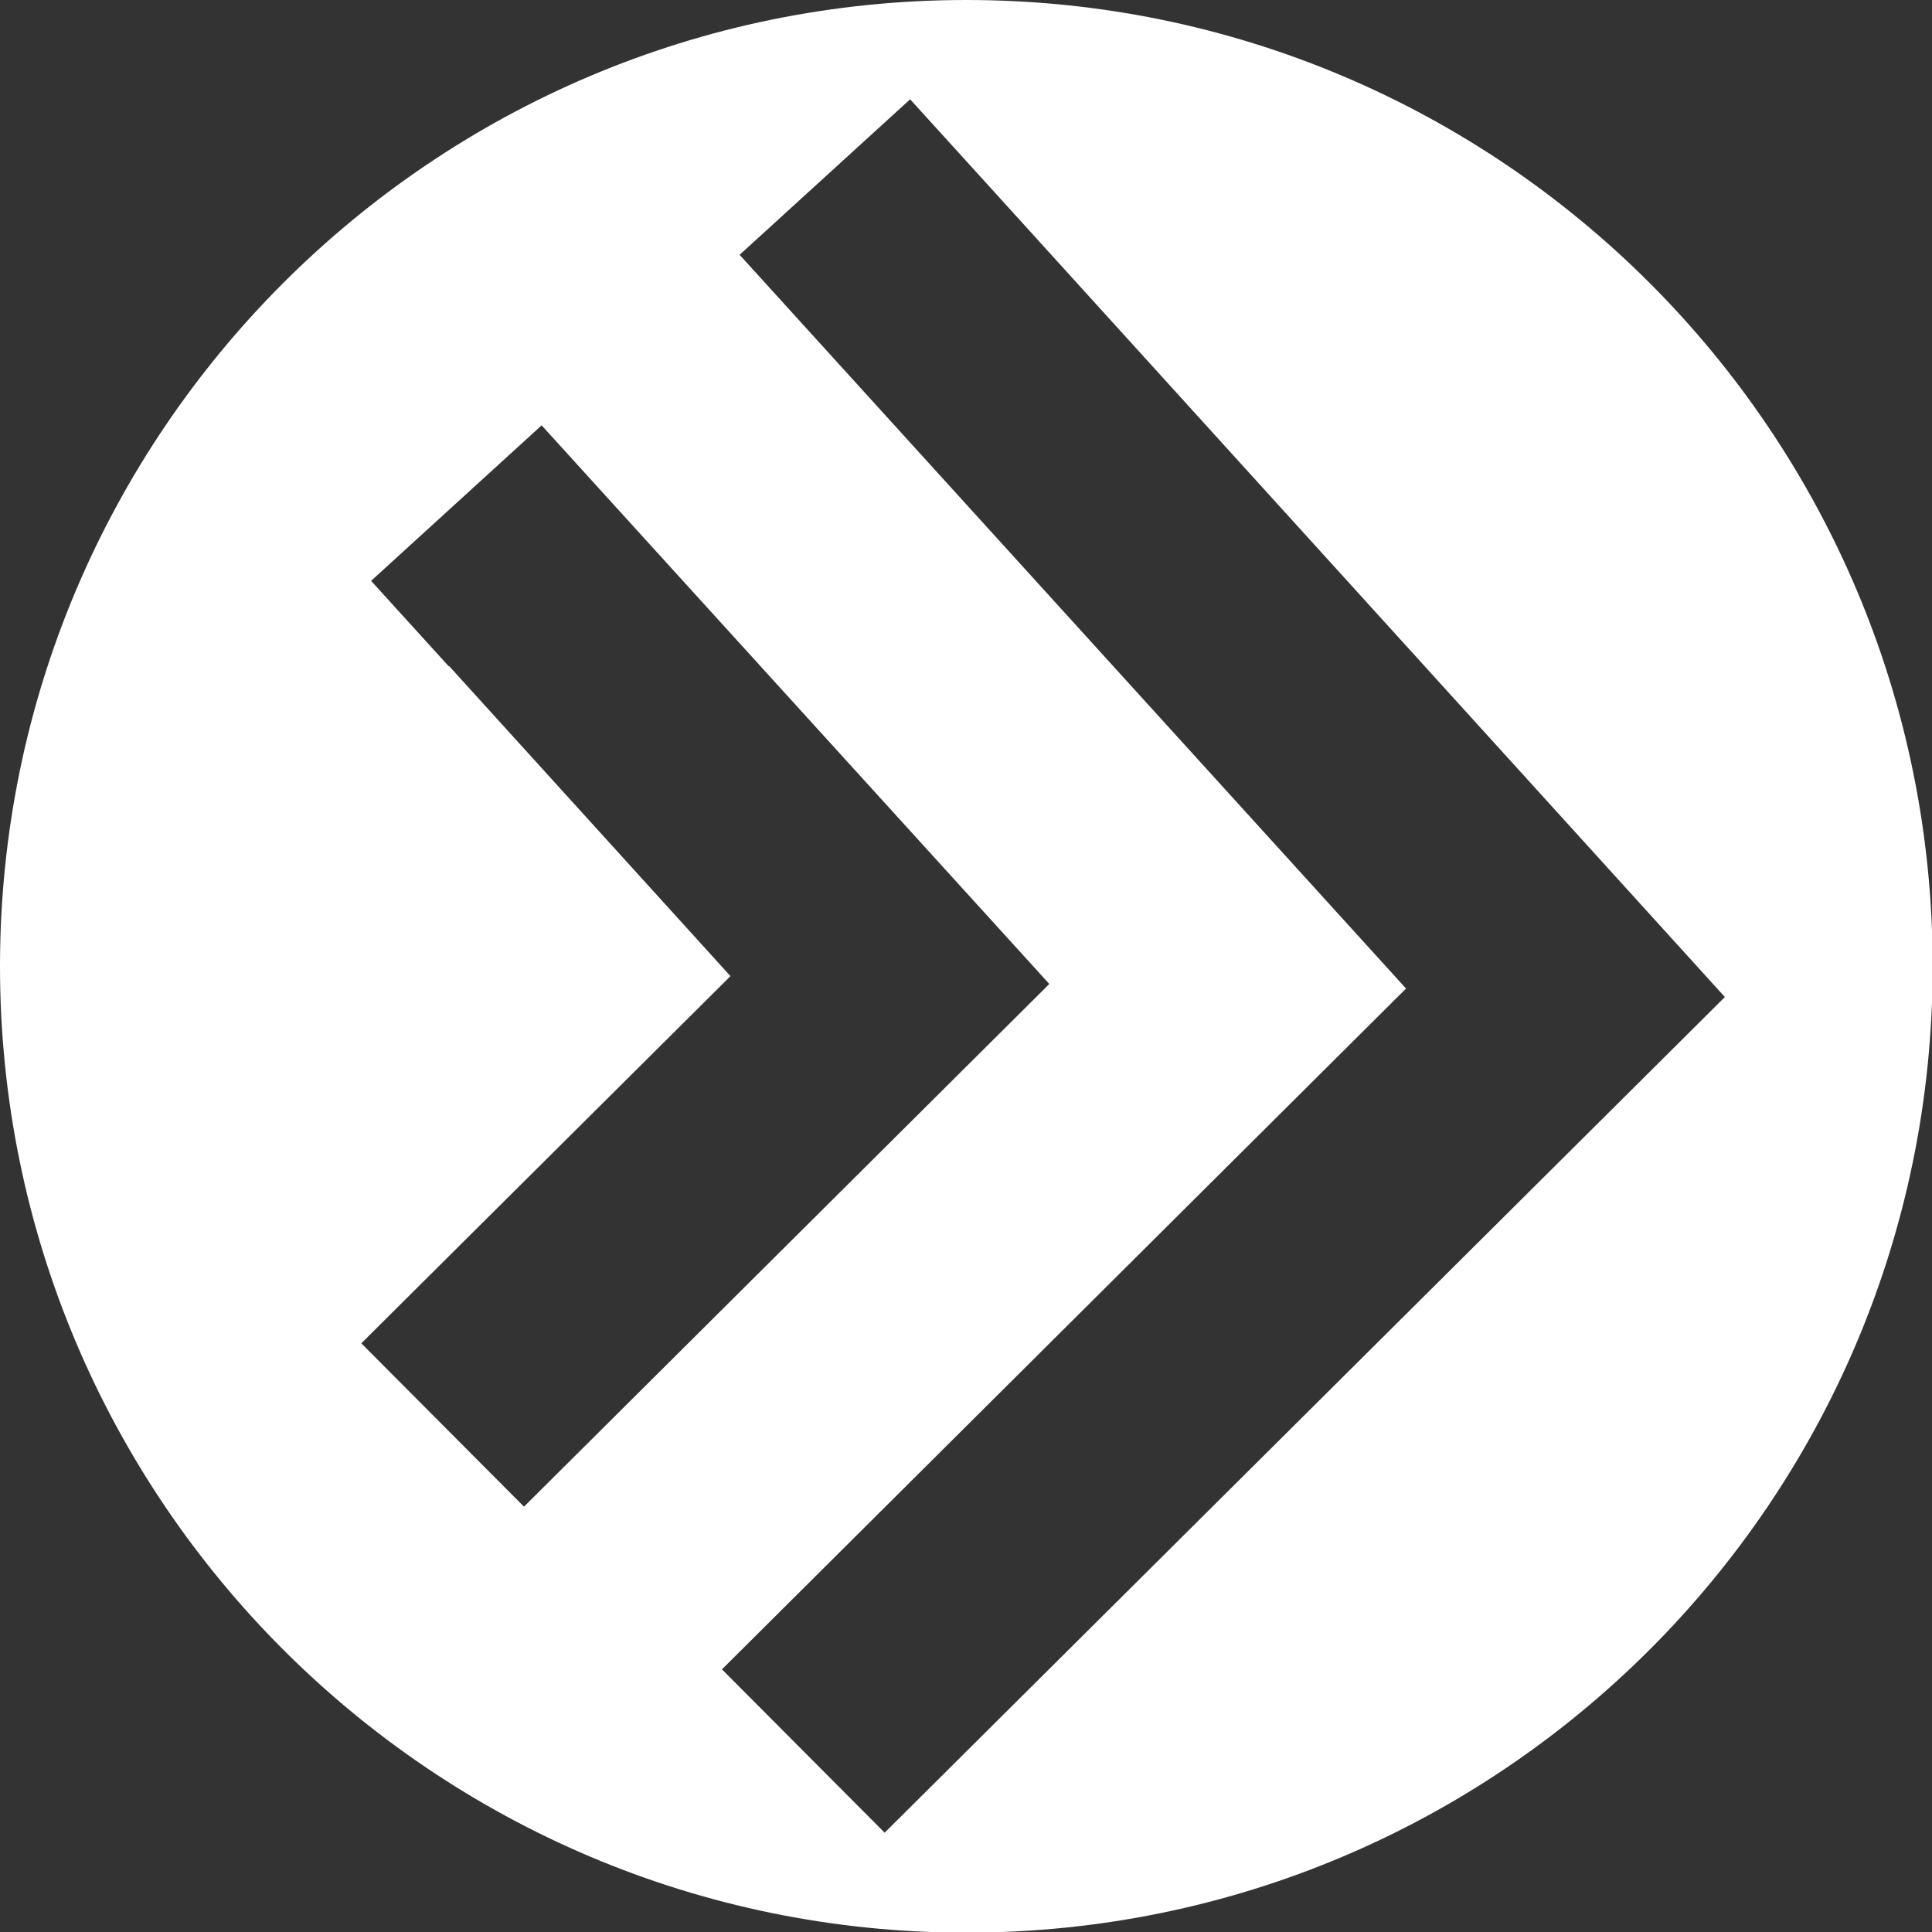 <?xml version="1.0" encoding="UTF-8"?>
<svg id="Layer_2" data-name="Layer 2" xmlns="http://www.w3.org/2000/svg" viewBox="0 0 29.57 29.57">
  <rect x="0" y="0" width="29.57" height="29.57" fill="#333333" stroke="none"/>
  <defs>
    <style>
      .cls-1 {
        fill: #fff;
        fill-rule: evenodd;
      }
    </style>
  </defs>
  <g id="Layer_1-2" data-name="Layer 1">
    <path class="cls-1" d="M14.79,0c8.17,0,14.79,6.62,14.79,14.79s-6.62,14.79-14.79,14.79S0,22.95,0,14.79,6.62,0,14.79,0h0ZM12.51,5.21l9.01,9.92-10.47,10.42,2.49,2.5,12.86-12.79L15.12,2.83l-1.19-1.31-2.61,2.38,1.19,1.31h0ZM6.87,10.19l4.31,4.75-5.65,5.62,2.49,2.5,8.04-8-6.58-7.24-1.19-1.31-2.61,2.38,1.19,1.31Z"/>
  </g>
</svg>